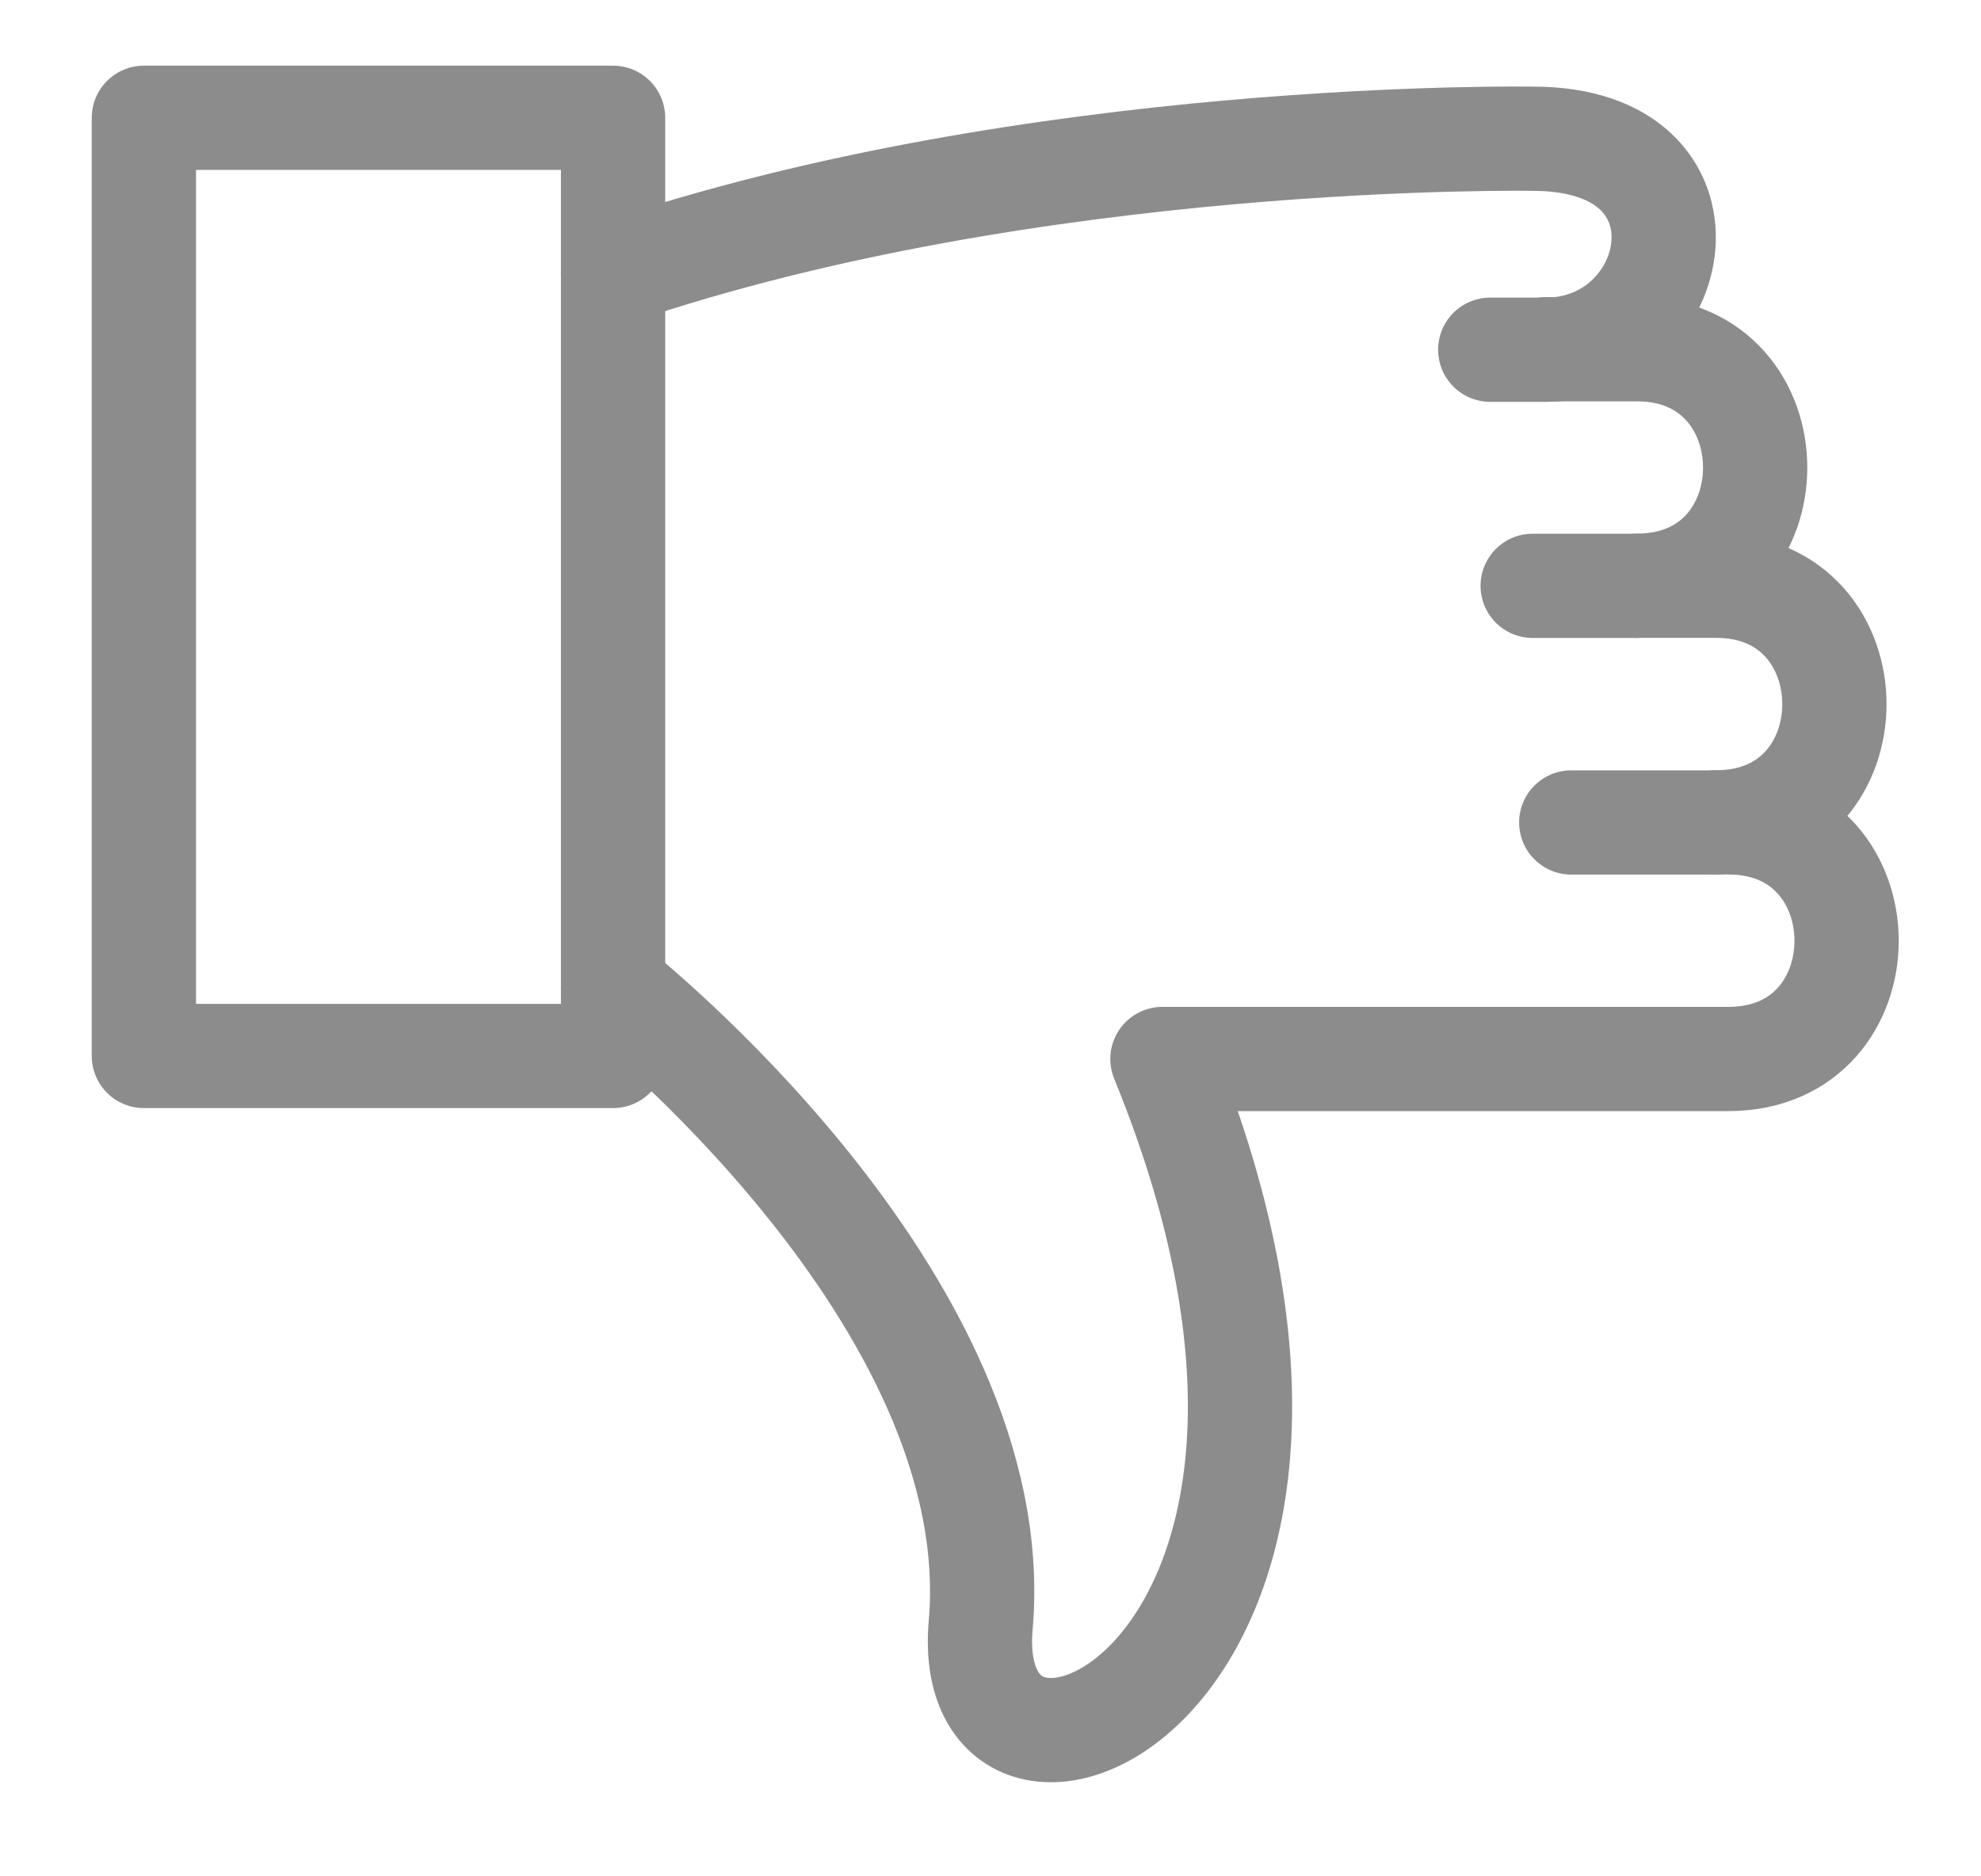 <svg xmlns="http://www.w3.org/2000/svg" xmlns:xlink="http://www.w3.org/1999/xlink" width="19" height="18" viewBox="0 0 19 18"><defs><path id="phv1a" d="M308.456 578.89h-1.386"/><path id="phv1b" d="M307.695 576.62h-.995"/><path id="phv1c" d="M297.88 573.623c4.029-1.377 8.825-1.292 8.825-1.292 1.847 0 1.445 2.024.12 2.024h-.532"/><path id="phv1d" d="M297.88 580.473s3.798 2.989 3.526 6.116c-.207 2.372 4.192.558 1.743-5.43h5.428c1.514 0 1.51-2.27 0-2.27h-.117c1.514 0 1.51-2.27 0-2.27h-.76c1.514 0 1.51-2.269 0-2.269h-.876"/><path id="phv1e" d="M293.38 581.13v-9h4.5v9z"/></defs><g><g transform="translate(-292 -571)"><g><use fill="#fff" fill-opacity="0" stroke="#8c8c8c" stroke-linecap="round" stroke-linejoin="round" stroke-miterlimit="50" xlink:href="#phv1a"/></g><g><use fill="#fff" fill-opacity="0" stroke="#8c8c8c" stroke-linecap="round" stroke-linejoin="round" stroke-miterlimit="50" xlink:href="#phv1b"/></g><g><use fill="#fff" fill-opacity="0" stroke="#8c8c8c" stroke-linecap="round" stroke-linejoin="round" stroke-miterlimit="50" xlink:href="#phv1c"/></g><g><use fill="#fff" fill-opacity="0" stroke="#8c8c8c" stroke-linecap="round" stroke-linejoin="round" stroke-miterlimit="50" xlink:href="#phv1d"/></g><g><use fill="#fff" fill-opacity="0" stroke="#8c8c8c" stroke-linecap="round" stroke-linejoin="round" stroke-miterlimit="50" xlink:href="#phv1e"/></g></g></g></svg>